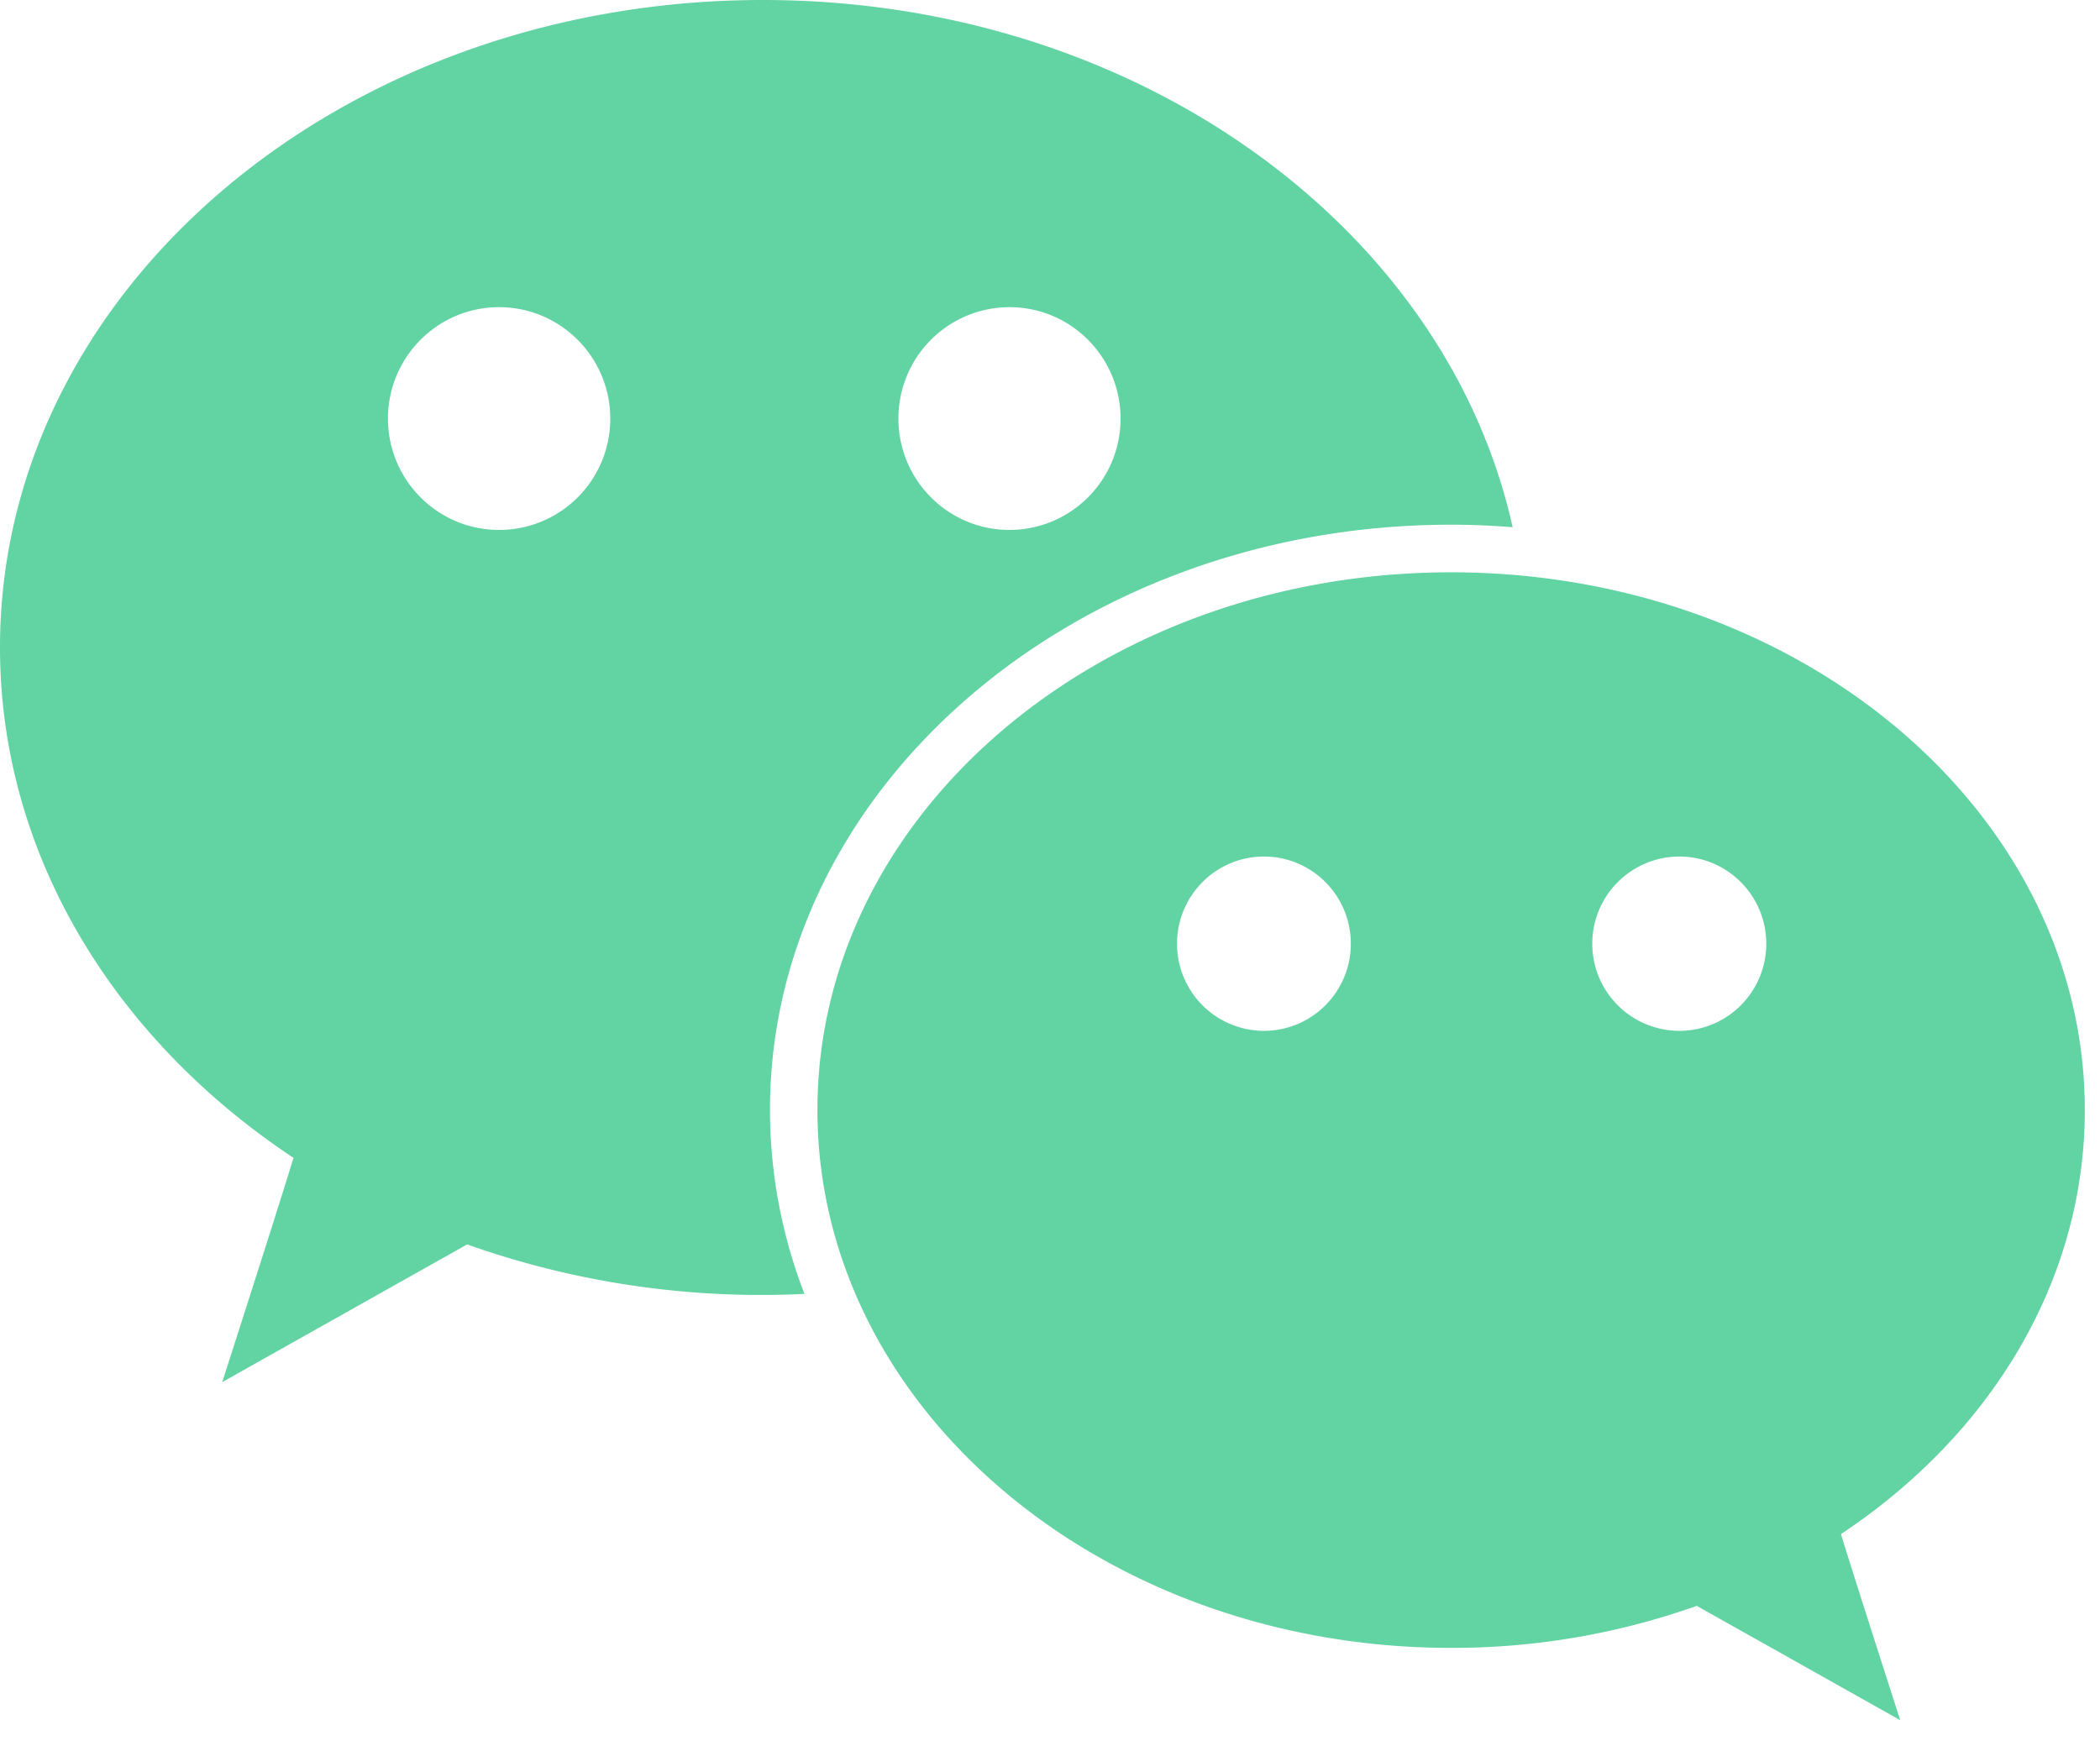 <?xml version="1.0" standalone="no"?><!DOCTYPE svg PUBLIC "-//W3C//DTD SVG 1.1//EN" "http://www.w3.org/Graphics/SVG/1.1/DTD/svg11.dtd"><svg t="1754671556409" class="icon" viewBox="0 0 1228 1024" version="1.1" xmlns="http://www.w3.org/2000/svg" p-id="7776" xmlns:xlink="http://www.w3.org/1999/xlink" width="239.844" height="200"><path d="M848.538 306.893c12.134 0 24.115 0.512 35.994 1.485C845.619 132.813 664.218 0 446.157 0 199.68 0 0 169.574 0 378.675c0 121.344 67.174 229.274 171.622 298.547-8.192 27.136-41.677 131.174-41.677 131.174l143.206-80.538a514.15 514.15 0 0 0 197.274 28.928 298.598 298.598 0 0 1-20.173-107.52c0-188.774 178.688-342.374 398.336-342.374M291.84 309.965c-35.84 0-64.973-29.184-64.973-65.126 0-35.994 29.133-65.178 64.973-65.178s65.024 29.184 65.024 65.178A65.024 65.024 0 0 1 291.84 309.965m298.496-130.304c35.84 0 64.922 29.184 64.922 65.178a65.024 65.024 0 0 1-64.973 65.126c-35.84 0-64.922-29.184-64.922-65.126a65.024 65.024 0 0 1 64.922-65.178" fill="#62D3A2" p-id="7777"></path><path d="M1219.123 649.267c0-173.67-165.888-314.522-370.586-314.522-204.646 0-370.534 140.8-370.534 314.522s165.888 314.573 370.534 314.573a427.008 427.008 0 0 0 143.667-24.576l118.989 66.867s-27.853-86.374-34.662-108.851c86.784-57.6 142.592-147.251 142.592-248.013m-237.056-46.336a50.944 50.944 0 0 1 0-101.939c28.006 0 50.79 22.835 50.79 50.995s-22.784 50.944-50.842 50.944m-242.944 0a50.893 50.893 0 0 1-50.79-50.944c0-28.16 22.784-50.995 50.79-50.995 28.16 0 50.842 22.835 50.842 50.995s-22.733 50.944-50.842 50.944" fill="#62D3A2" p-id="7778"></path></svg>
